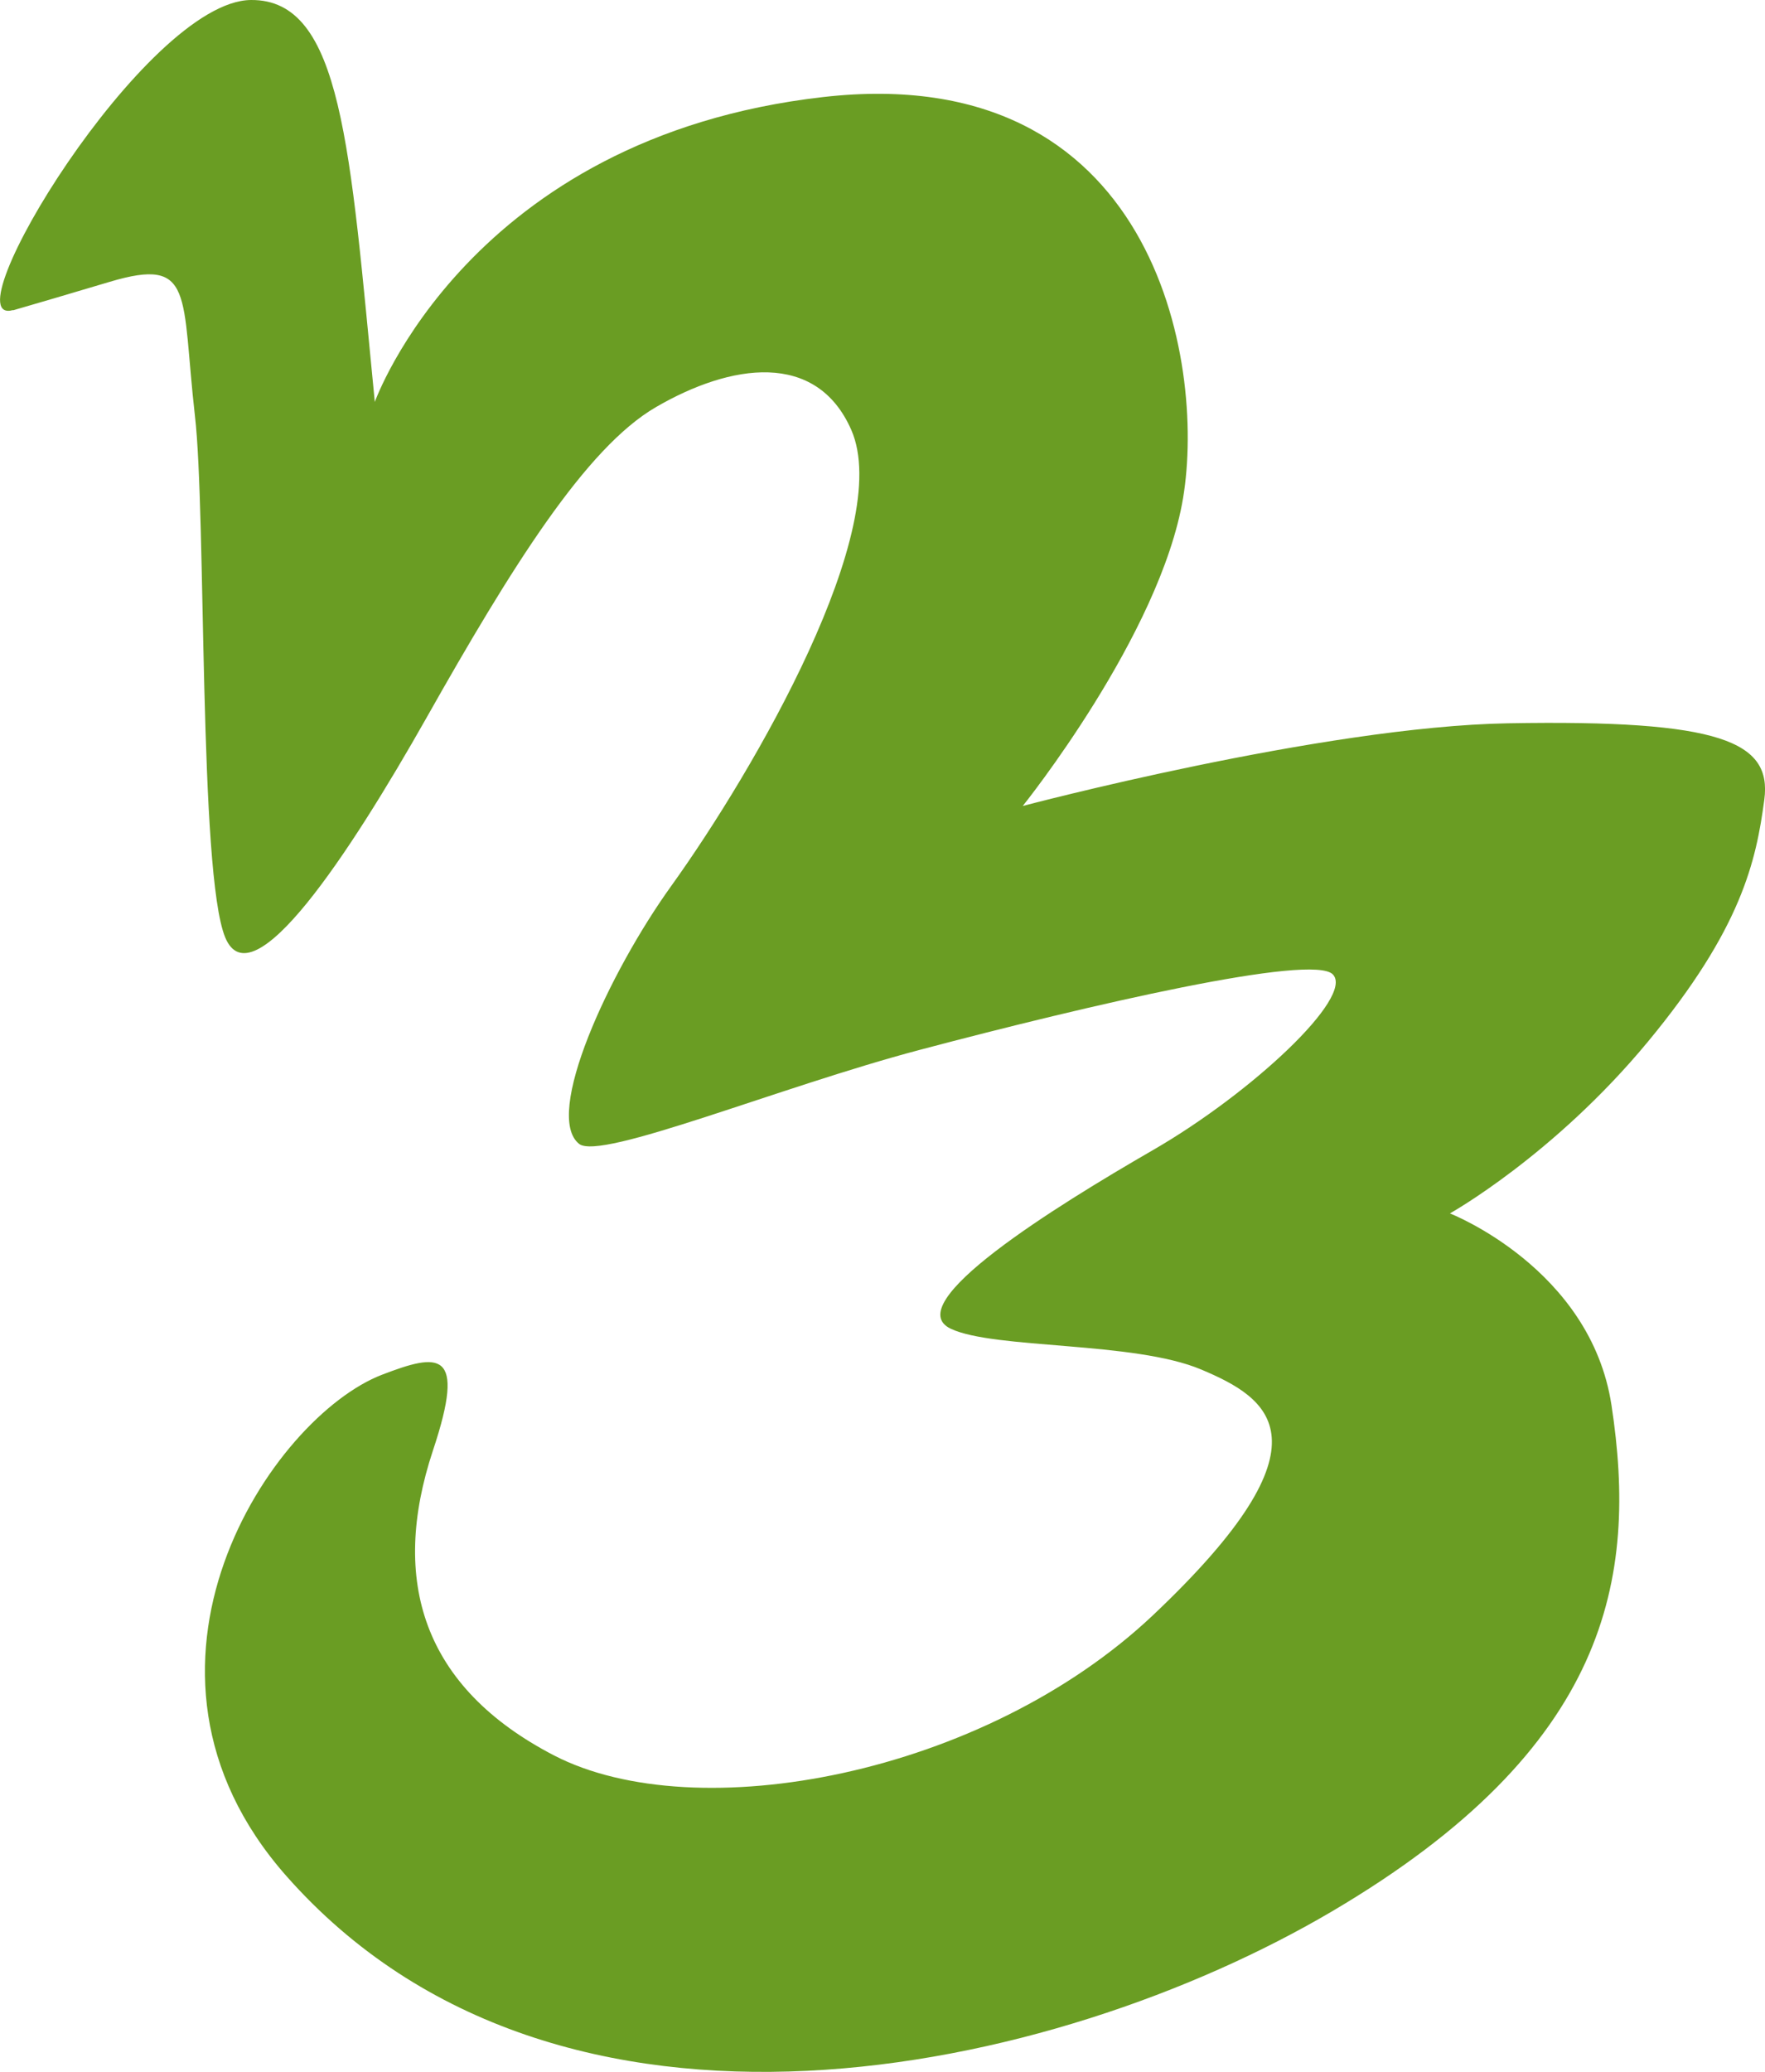 <?xml version="1.0" encoding="UTF-8"?>
<svg id="Layer_2" xmlns="http://www.w3.org/2000/svg" viewBox="0 0 103.13 121.03">
  <defs>
    <style>
      .cls-1 {
        fill: #6a9d23;
      }
    </style>
  </defs>
  <g id="Layer_2-2" data-name="Layer_2">
    <path class="cls-1" d="M.77,18.11C-3.08,19.21,8.5.06,14.66,0c5.33-.05,5.78,8.56,7.24,23.48,0,0,5.49-15.45,26.19-17.81,19.33-2.21,22.37,15.41,21.04,23.41s-9.37,18-9.37,18c0,0,17.51-4.64,28.36-4.83,12.44-.22,15.42,1.07,14.97,4.46-.48,3.59-1.32,7.52-6.81,14.15s-11.56,10.02-11.56,10.02c0,0,8.22,3.2,9.44,11.2,1.54,10.1-.11,20.02-16.33,29.57s-45.19,15.98-61.11-2.08c-10.72-12.16-.82-26.81,5.61-29.27,3.29-1.26,4.95-1.52,2.97,4.42-2.53,7.62-.59,13.85,7.07,17.82,8.31,4.3,25.1,1.16,35-8.19,10.81-10.22,6.75-12.69,2.82-14.35s-12.07-1.18-14.63-2.38c-3.07-1.45,6.04-7.11,11.81-10.44s11.77-8.95,10.51-10.26c-1.19-1.24-14.22,1.78-24.15,4.41-8.2,2.17-18.63,6.48-19.89,5.49-2.1-1.66,1.72-9.98,5.39-15.08,4.87-6.78,13.03-20.89,10.51-26.63-2.04-4.64-7.04-3.87-11.41-1.33-4.11,2.38-8.48,9.42-13.41,18.15-4.51,7.97-10.2,16.61-11.76,12.83s-1.1-24.69-1.77-30.47c-.81-7.11,0-9.31-4.97-7.83-2.86.85-4.11,1.22-5.67,1.67Z"/>
  </g>
</svg>